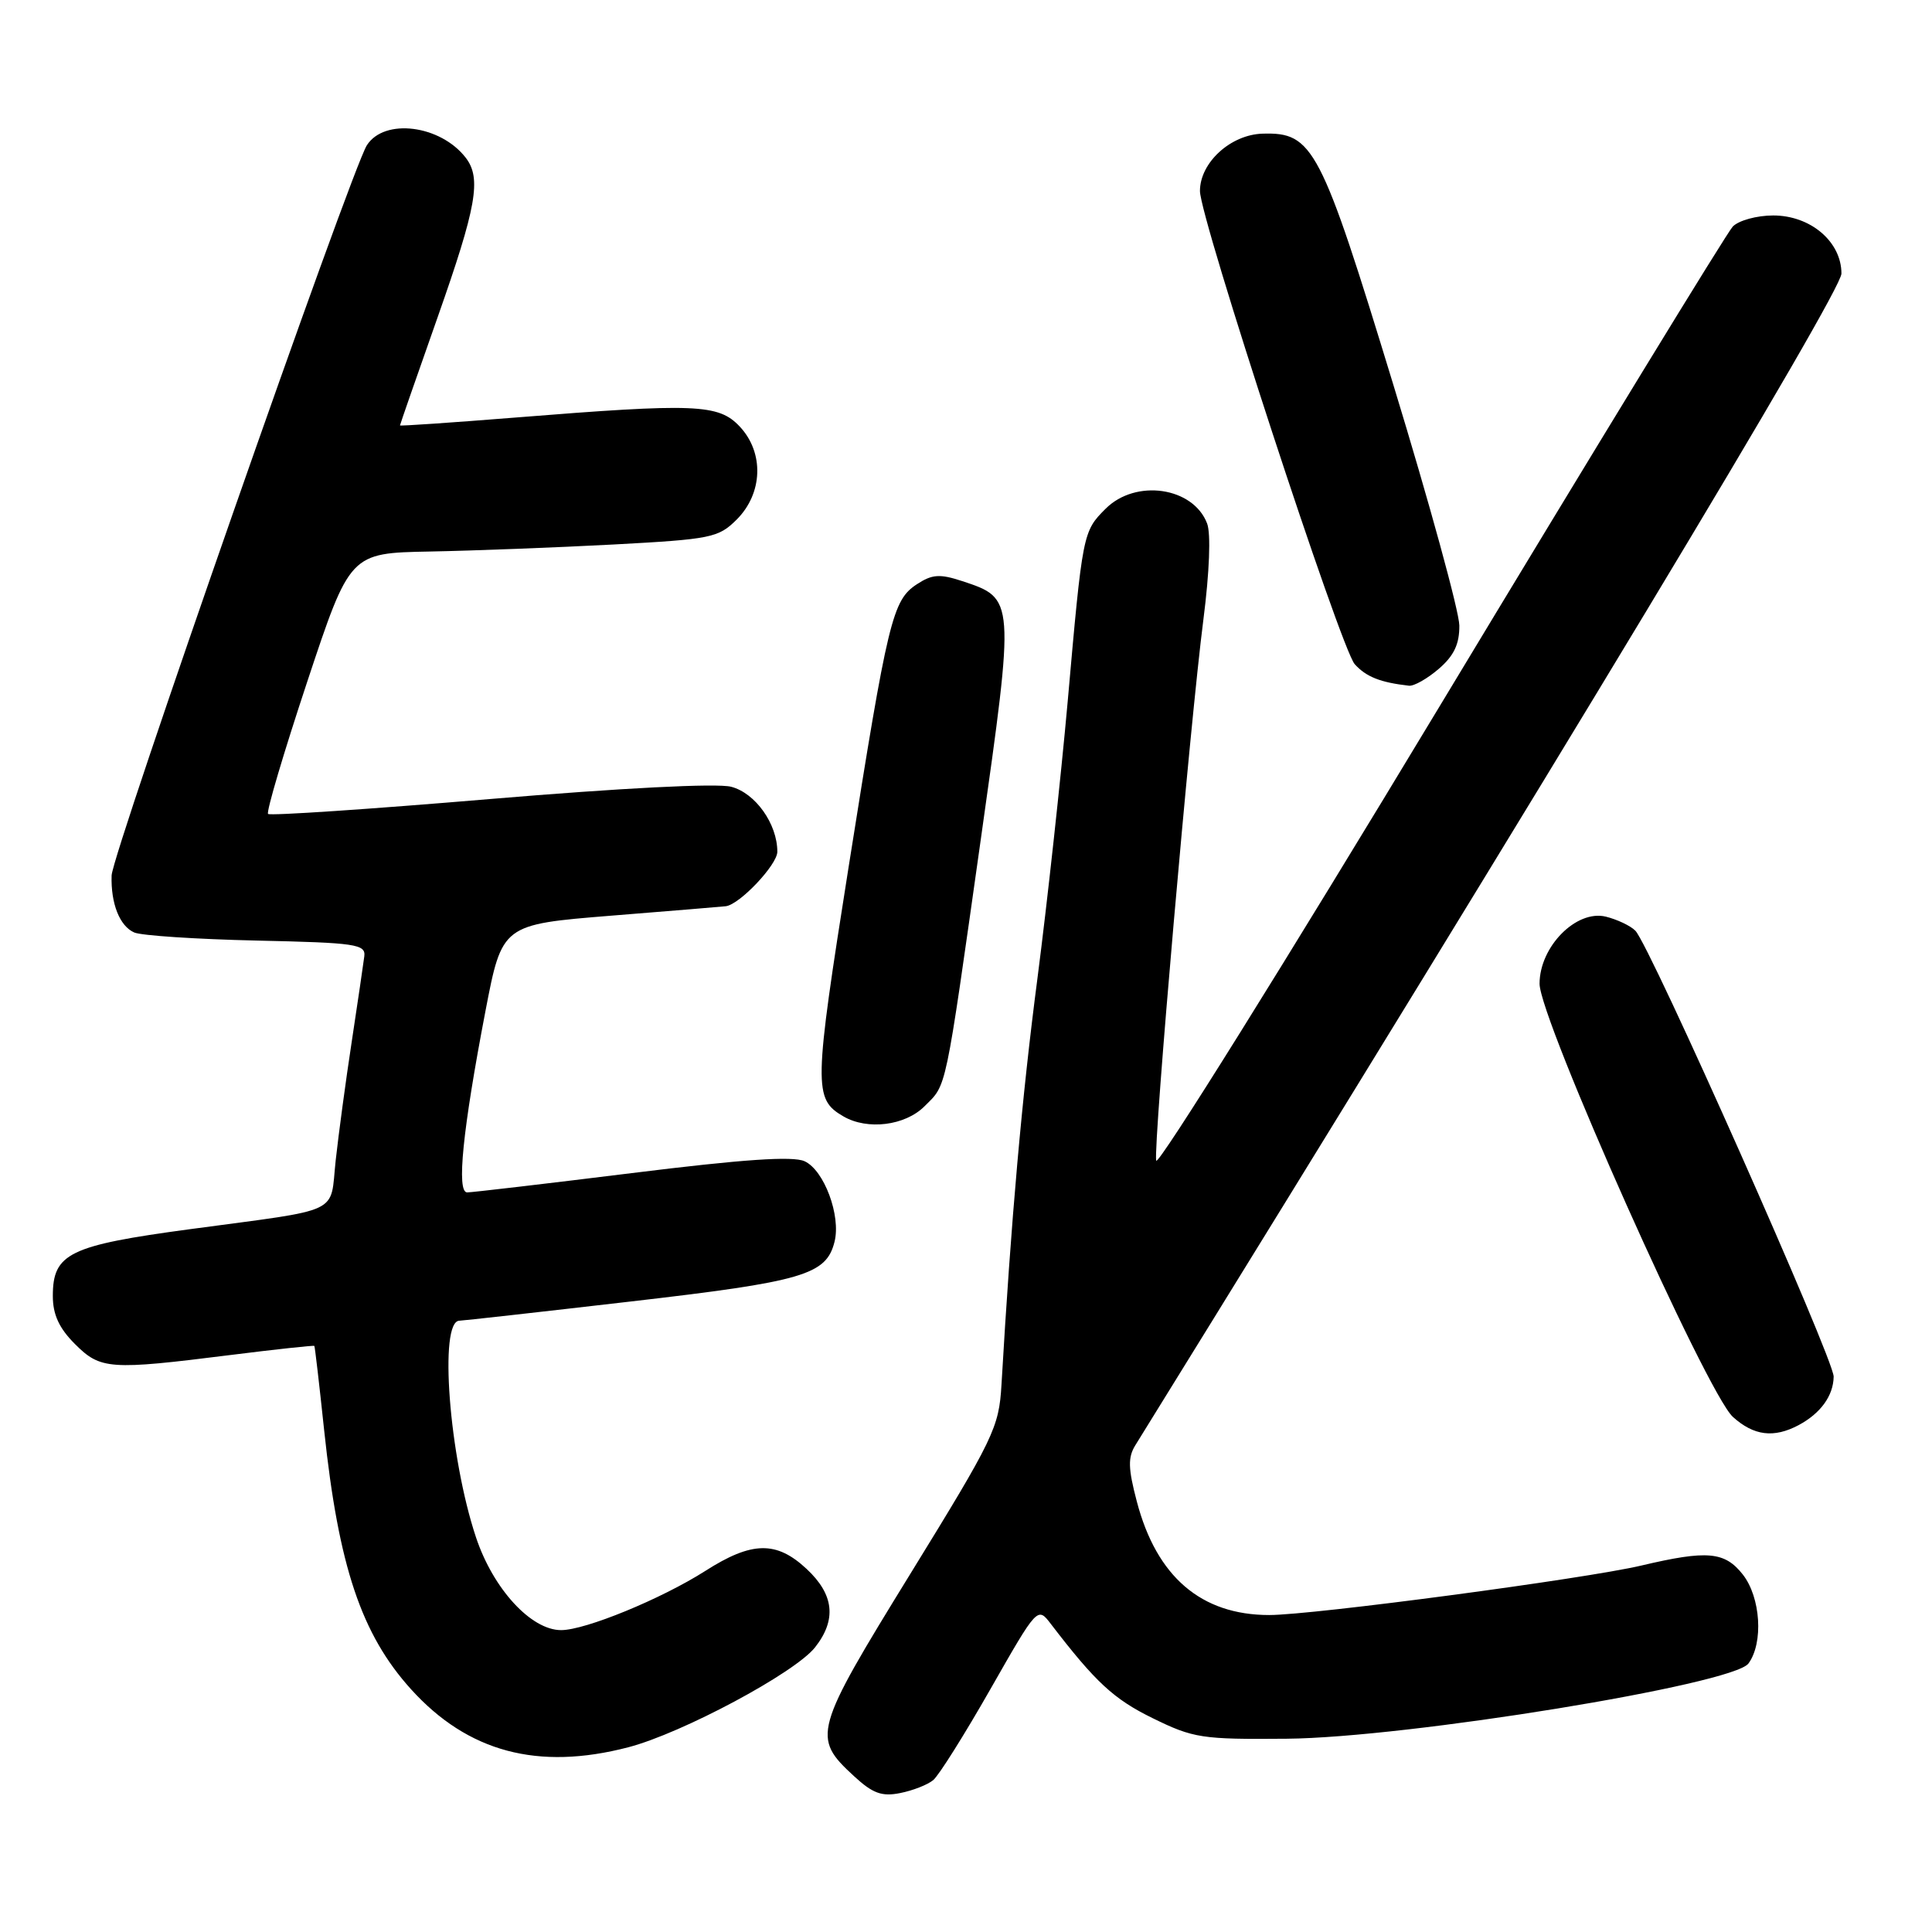 <?xml version="1.0" encoding="UTF-8" standalone="no"?>
<!DOCTYPE svg PUBLIC "-//W3C//DTD SVG 1.1//EN" "http://www.w3.org/Graphics/SVG/1.1/DTD/svg11.dtd" >
<svg xmlns="http://www.w3.org/2000/svg" xmlns:xlink="http://www.w3.org/1999/xlink" version="1.1" viewBox="0 0 256 256">
 <g >
 <path fill="currentColor"
d=" M 123.66 235.87 C 124.40 235.26 127.81 229.83 131.24 223.81 C 137.48 212.87 137.48 212.87 139.25 215.19 C 145.16 222.90 147.57 225.14 152.74 227.67 C 158.14 230.32 159.24 230.49 170.50 230.39 C 186.45 230.25 229.64 223.21 231.68 220.42 C 233.69 217.68 233.30 211.65 230.93 208.63 C 228.53 205.59 226.24 205.38 217.50 207.44 C 210.04 209.20 173.94 214.00 168.18 214.00 C 159.16 214.00 153.25 208.93 150.63 198.94 C 149.48 194.57 149.44 193.11 150.44 191.50 C 206.02 101.70 244.00 38.68 244.00 36.25 C 244.00 32.03 239.91 28.55 234.96 28.55 C 232.79 28.55 230.39 29.21 229.60 30.02 C 228.82 30.84 211.38 59.38 190.84 93.45 C 170.31 127.51 153.37 154.67 153.20 153.79 C 152.81 151.75 157.68 95.88 159.46 82.06 C 160.26 75.82 160.46 70.71 159.95 69.37 C 158.11 64.53 150.49 63.42 146.50 67.41 C 143.48 70.43 143.45 70.57 141.47 93.00 C 140.56 103.17 138.76 119.65 137.47 129.61 C 135.41 145.38 133.98 161.50 132.70 183.50 C 132.37 189.17 131.70 190.55 120.65 208.50 C 107.78 229.41 107.56 230.19 113.16 235.35 C 115.64 237.64 116.85 238.08 119.28 237.59 C 120.95 237.26 122.92 236.49 123.66 235.87 Z  M 83.26 231.52 C 90.38 229.66 105.34 221.66 108.00 218.28 C 110.88 214.62 110.52 211.29 106.89 207.90 C 102.88 204.15 99.63 204.21 93.45 208.16 C 87.62 211.87 77.57 216.00 74.35 216.00 C 70.36 216.00 65.34 210.52 63.07 203.70 C 59.50 192.99 58.13 175.00 60.88 175.00 C 61.27 175.00 71.46 173.86 83.53 172.46 C 106.46 169.81 109.48 168.93 110.58 164.54 C 111.45 161.09 109.20 155.05 106.61 153.87 C 105.05 153.16 98.47 153.61 83.73 155.44 C 72.34 156.85 62.52 158.00 61.90 158.00 C 60.47 158.00 61.30 149.77 64.32 134.00 C 66.53 122.50 66.53 122.50 81.01 121.33 C 88.98 120.69 95.80 120.13 96.17 120.08 C 98.01 119.86 103.00 114.58 103.00 112.86 C 103.00 109.17 100.09 105.08 96.88 104.25 C 95.00 103.76 82.35 104.41 64.88 105.88 C 48.99 107.22 35.78 108.11 35.52 107.85 C 35.26 107.59 37.60 99.71 40.71 90.33 C 46.37 73.28 46.37 73.28 56.94 73.08 C 62.75 72.97 73.70 72.55 81.27 72.15 C 94.25 71.45 95.19 71.26 97.62 68.84 C 101.09 65.37 101.27 59.98 98.02 56.52 C 95.21 53.53 92.20 53.41 68.25 55.33 C 59.86 56.00 53.00 56.47 53.00 56.37 C 53.00 56.27 55.25 49.80 58.00 42.00 C 63.15 27.38 63.81 23.64 61.72 20.91 C 58.37 16.56 50.93 15.61 48.61 19.25 C 46.53 22.52 14.89 113.03 14.79 116.00 C 14.67 119.72 15.86 122.72 17.79 123.56 C 18.73 123.97 26.02 124.45 34.00 124.63 C 47.20 124.92 48.48 125.11 48.27 126.73 C 48.15 127.70 47.40 132.78 46.61 138.00 C 45.81 143.22 44.86 150.32 44.48 153.76 C 43.69 161.03 45.62 160.12 25.19 162.87 C 9.15 165.03 7.00 166.08 7.00 171.73 C 7.00 174.18 7.83 175.99 9.92 178.08 C 13.32 181.48 14.51 181.56 30.50 179.55 C 36.55 178.79 41.57 178.25 41.65 178.34 C 41.73 178.43 42.31 183.45 42.95 189.50 C 44.86 207.54 47.88 216.54 54.45 223.82 C 61.99 232.16 71.28 234.64 83.26 231.52 Z  M 238.32 188.84 C 241.24 187.28 242.93 184.95 242.97 182.41 C 243.00 180.10 218.60 125.20 216.69 123.32 C 216.04 122.66 214.27 121.83 212.78 121.46 C 208.87 120.51 204.00 125.44 204.00 130.35 C 204.00 135.00 226.15 184.61 229.62 187.75 C 232.39 190.25 235.04 190.58 238.32 188.84 Z  M 122.50 146.59 C 125.49 143.60 125.15 145.25 129.98 111.08 C 134.48 79.26 134.49 79.31 127.50 77.00 C 124.52 76.02 123.52 76.09 121.50 77.41 C 118.26 79.53 117.66 81.99 112.46 114.79 C 107.82 144.10 107.78 145.61 111.76 147.93 C 114.95 149.78 119.93 149.16 122.50 146.59 Z  M 190.64 88.63 C 192.66 86.89 193.39 85.35 193.37 82.88 C 193.35 81.02 189.42 66.68 184.63 51.00 C 174.99 19.43 174.00 17.52 167.31 17.71 C 163.06 17.83 159.00 21.55 159.00 25.31 C 159.00 28.91 177.67 85.98 179.51 88.01 C 181.03 89.69 182.91 90.43 186.69 90.86 C 187.35 90.94 189.13 89.93 190.64 88.63 Z "/>
</g>
</svg>